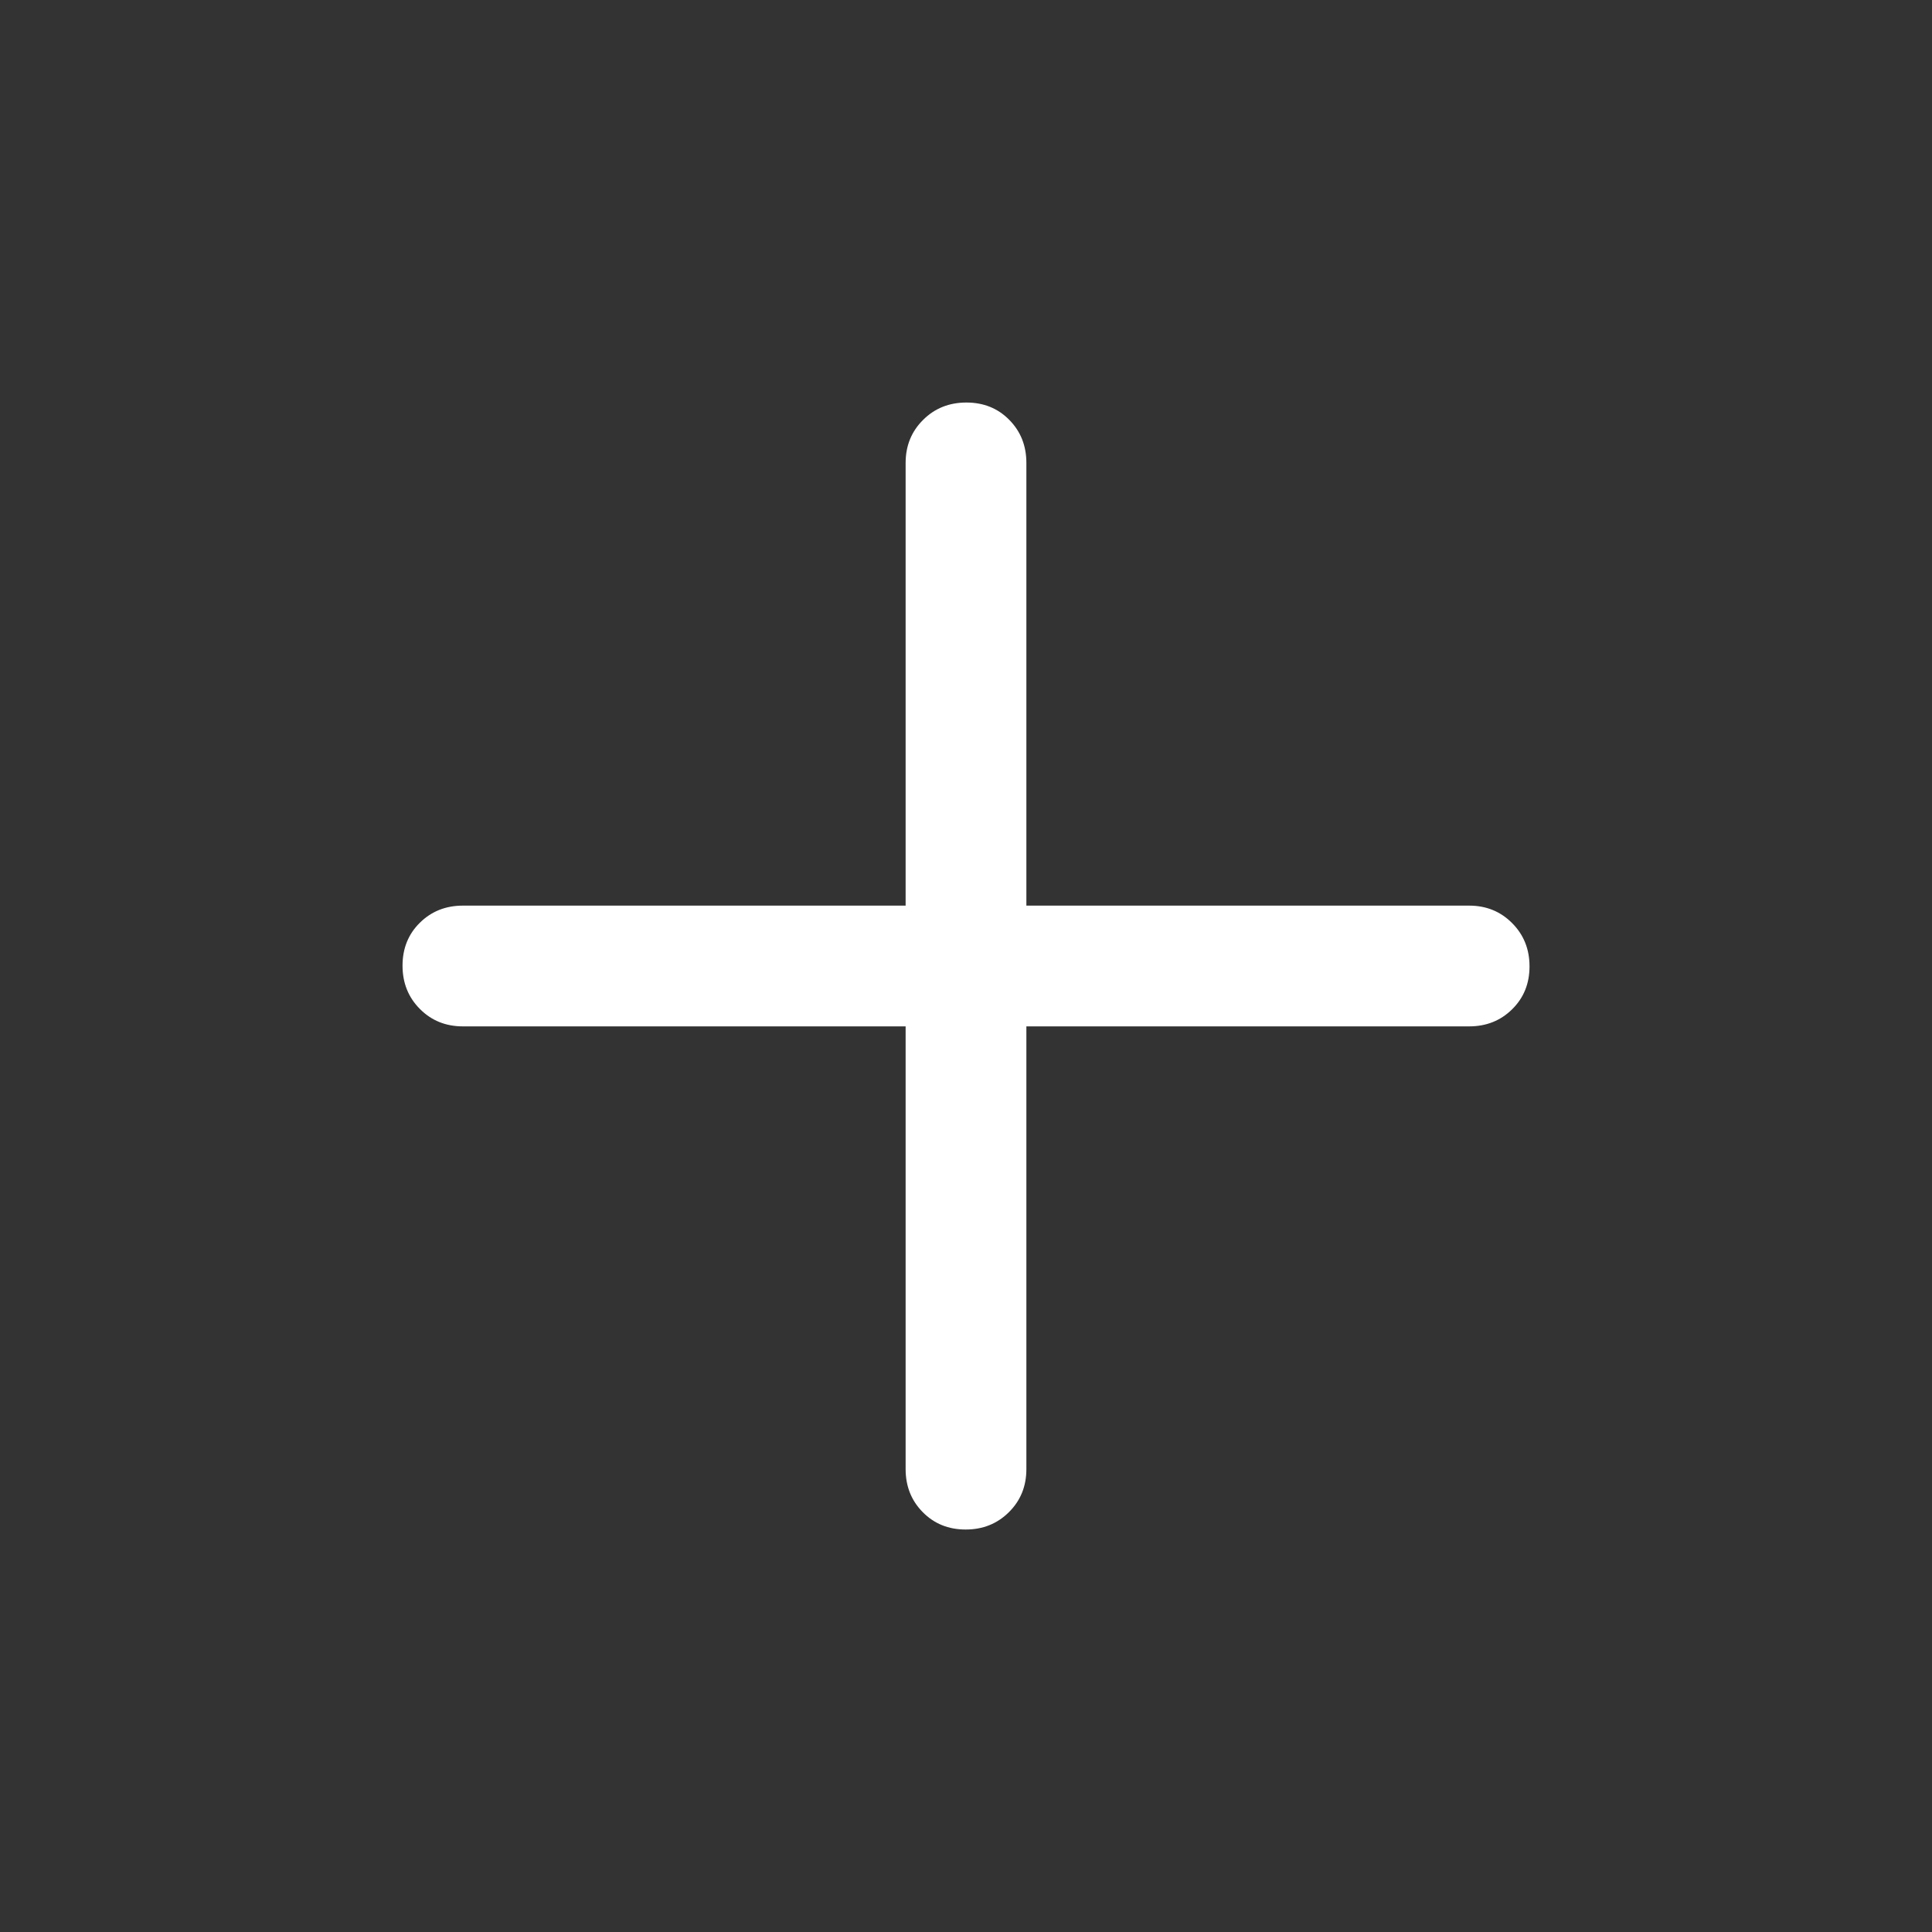 <svg width="40" height="40" viewBox="0 0 40 40" fill="none" xmlns="http://www.w3.org/2000/svg">
<rect x="0" y="0" width="40" height="40" fill="#333333" stroke="none"/>
<path d="M19.993 31.667C19.637 31.667 19.34 31.547 19.104 31.307C18.868 31.068 18.75 30.771 18.75 30.417V21.25H9.584C9.229 21.25 8.932 21.13 8.693 20.889C8.453 20.648 8.334 20.349 8.334 19.993C8.334 19.637 8.453 19.34 8.693 19.104C8.932 18.868 9.229 18.75 9.584 18.75H18.75V9.584C18.75 9.229 18.871 8.932 19.112 8.693C19.353 8.453 19.651 8.334 20.008 8.334C20.364 8.334 20.66 8.453 20.896 8.693C21.132 8.932 21.25 9.229 21.25 9.584V18.75H30.417C30.771 18.75 31.068 18.871 31.307 19.112C31.547 19.353 31.667 19.651 31.667 20.008C31.667 20.364 31.547 20.66 31.307 20.896C31.068 21.132 30.771 21.25 30.417 21.25H21.25V30.417C21.25 30.771 21.13 31.068 20.889 31.307C20.648 31.547 20.349 31.667 19.993 31.667Z" fill="white"/>
</svg>
